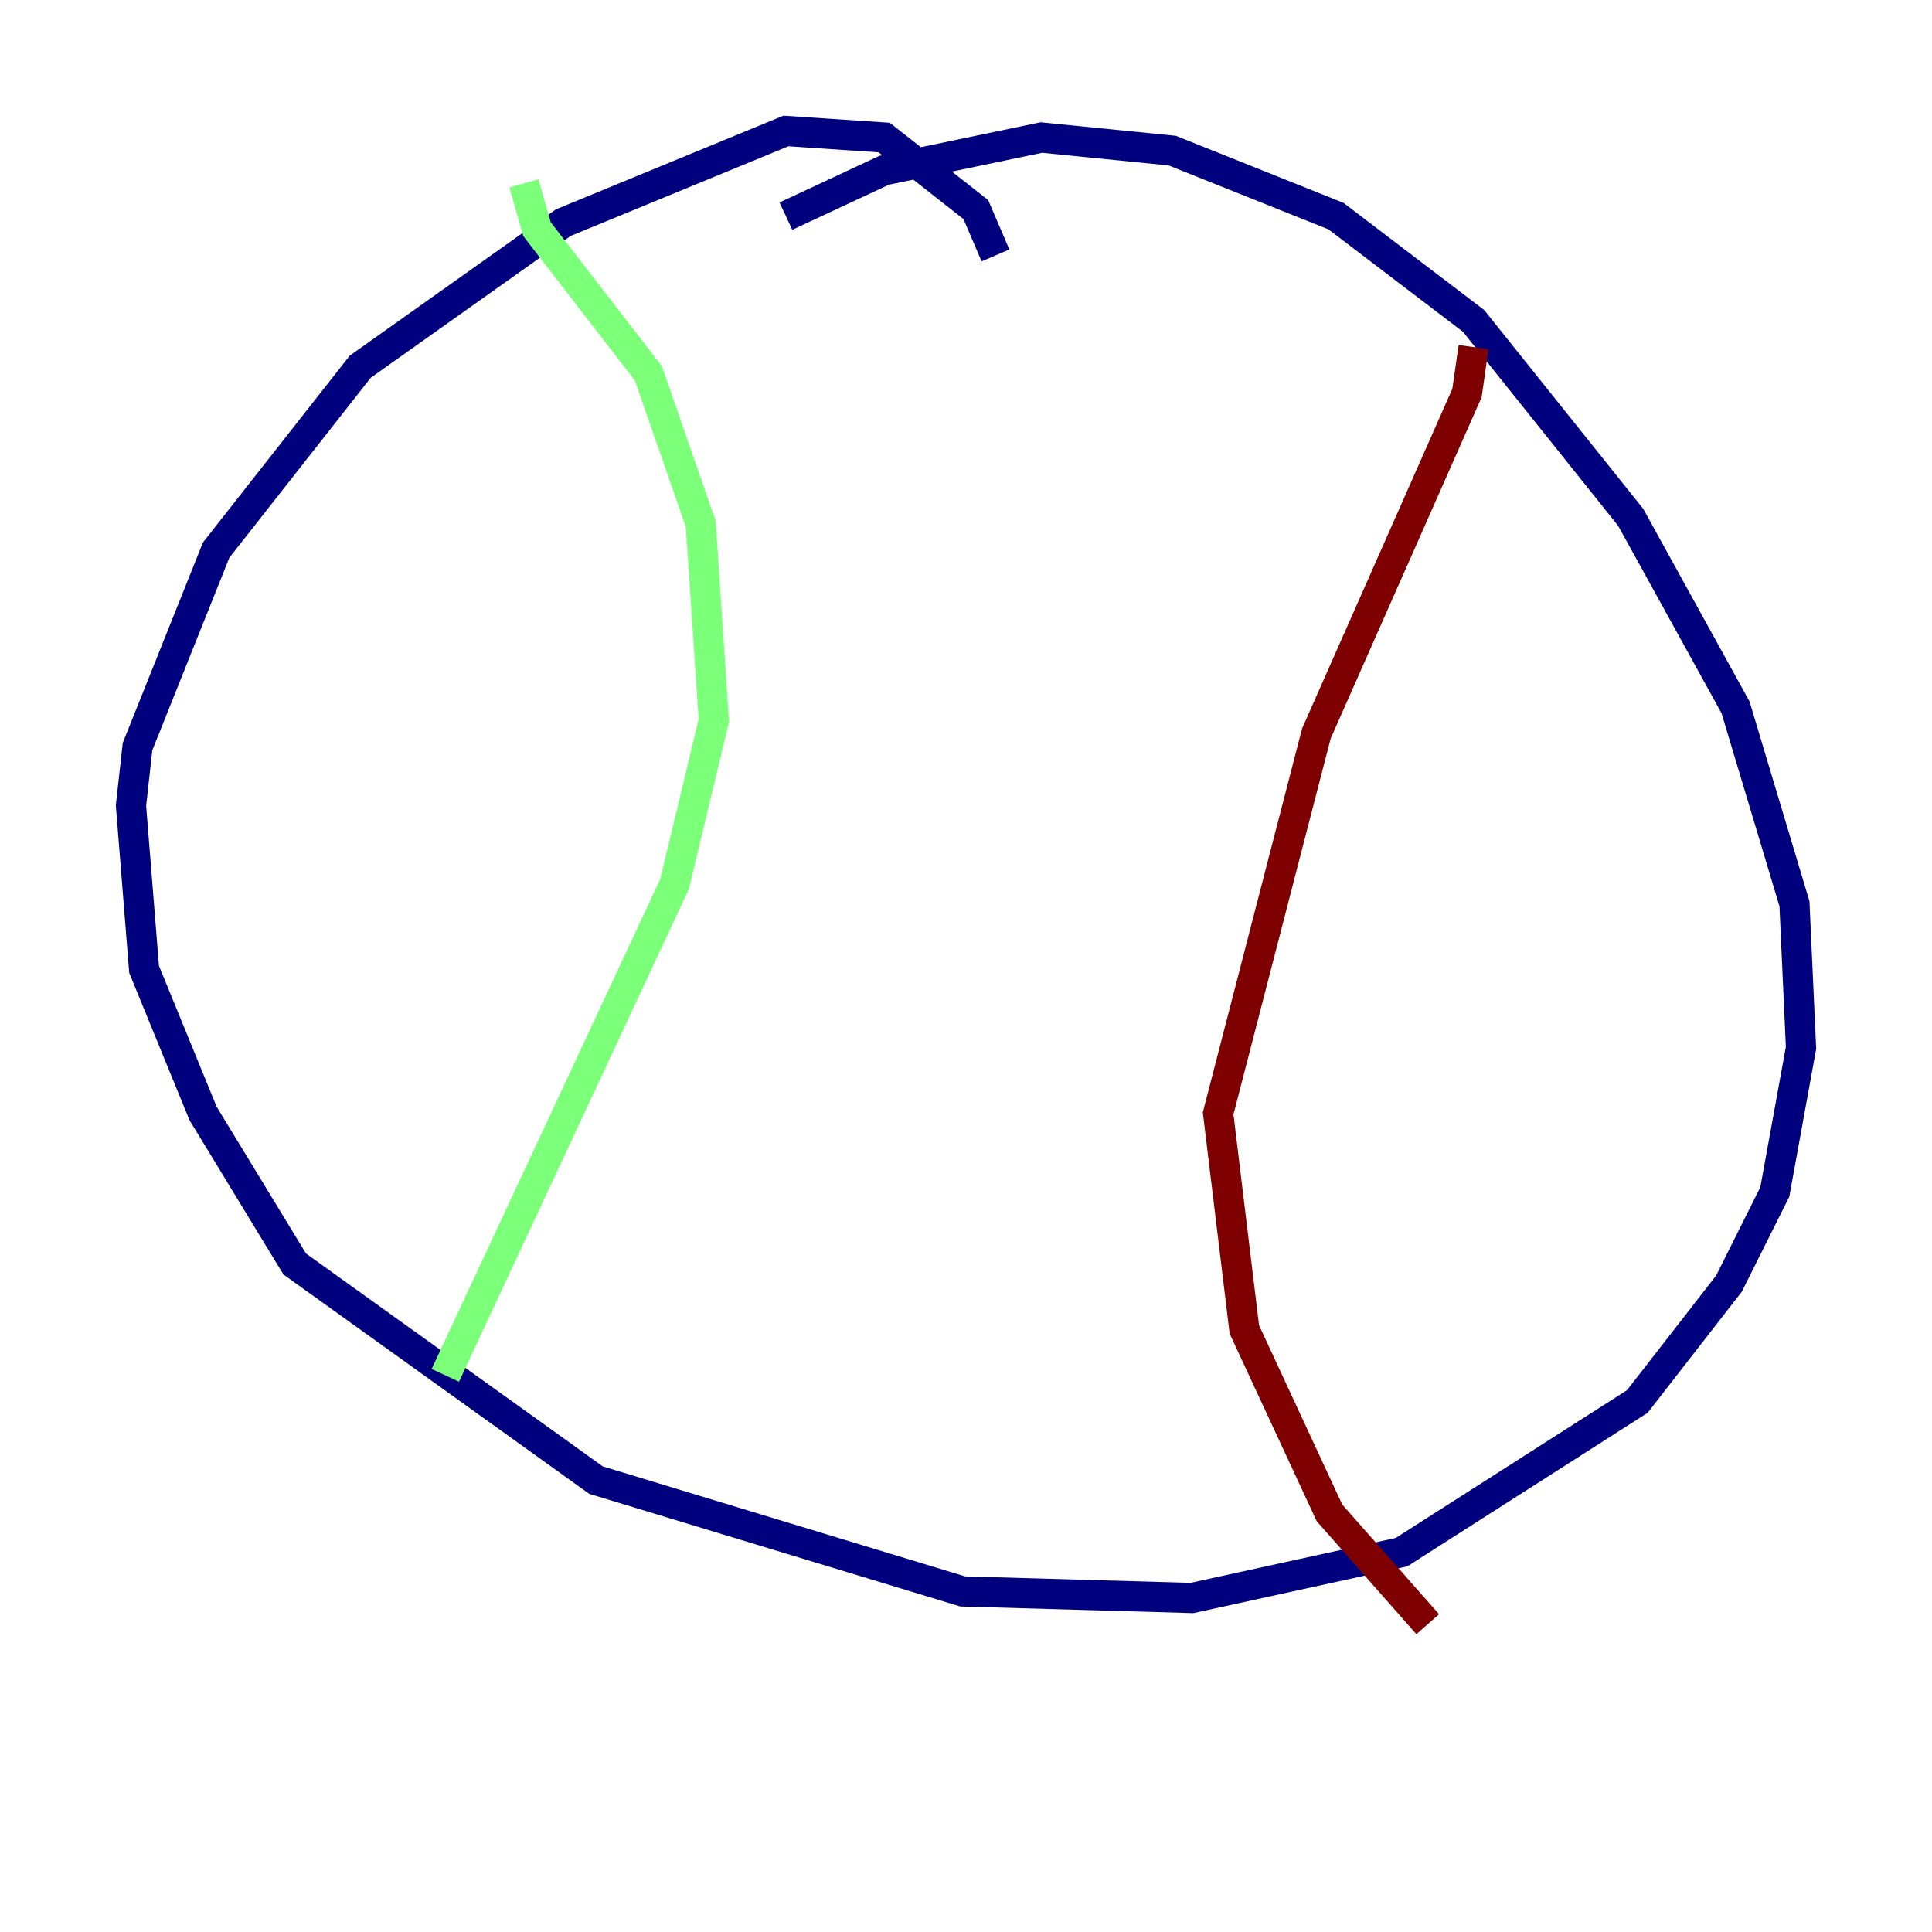 <?xml version="1.0" encoding="utf-8" ?>
<svg baseProfile="tiny" height="128" version="1.2" viewBox="0,0,128,128" width="128" xmlns="http://www.w3.org/2000/svg" xmlns:ev="http://www.w3.org/2001/xml-events" xmlns:xlink="http://www.w3.org/1999/xlink"><defs /><polyline fill="none" points="65.953,16.922 64.651,13.885 58.576,9.112 52.068,8.678 37.315,14.752 23.864,24.298 14.319,36.447 9.112,49.464 8.678,53.37 9.546,64.217 13.451,73.763 19.525,83.742 39.485,98.061 63.783,105.437 78.969,105.871 92.854,102.834 108.475,92.854 114.549,85.044 117.586,78.969 119.322,69.424 118.888,59.878 114.983,46.861 108.041,34.278 97.627,21.261 88.515,14.319 77.668,9.98 68.99,9.112 58.576,11.281 52.068,14.319" stroke="#00007f" stroke-width="2" /><polyline fill="none" points="34.712,12.149 35.58,15.186 42.956,24.732 46.427,34.712 47.295,47.729 44.691,58.576 29.505,91.119" stroke="#7cff79" stroke-width="2" /><polyline fill="none" points="97.627,22.997 97.193,26.034 87.214,48.597 80.705,73.763 82.441,88.081 88.081,100.231 94.59,107.607" stroke="#7f0000" stroke-width="2" /></svg>